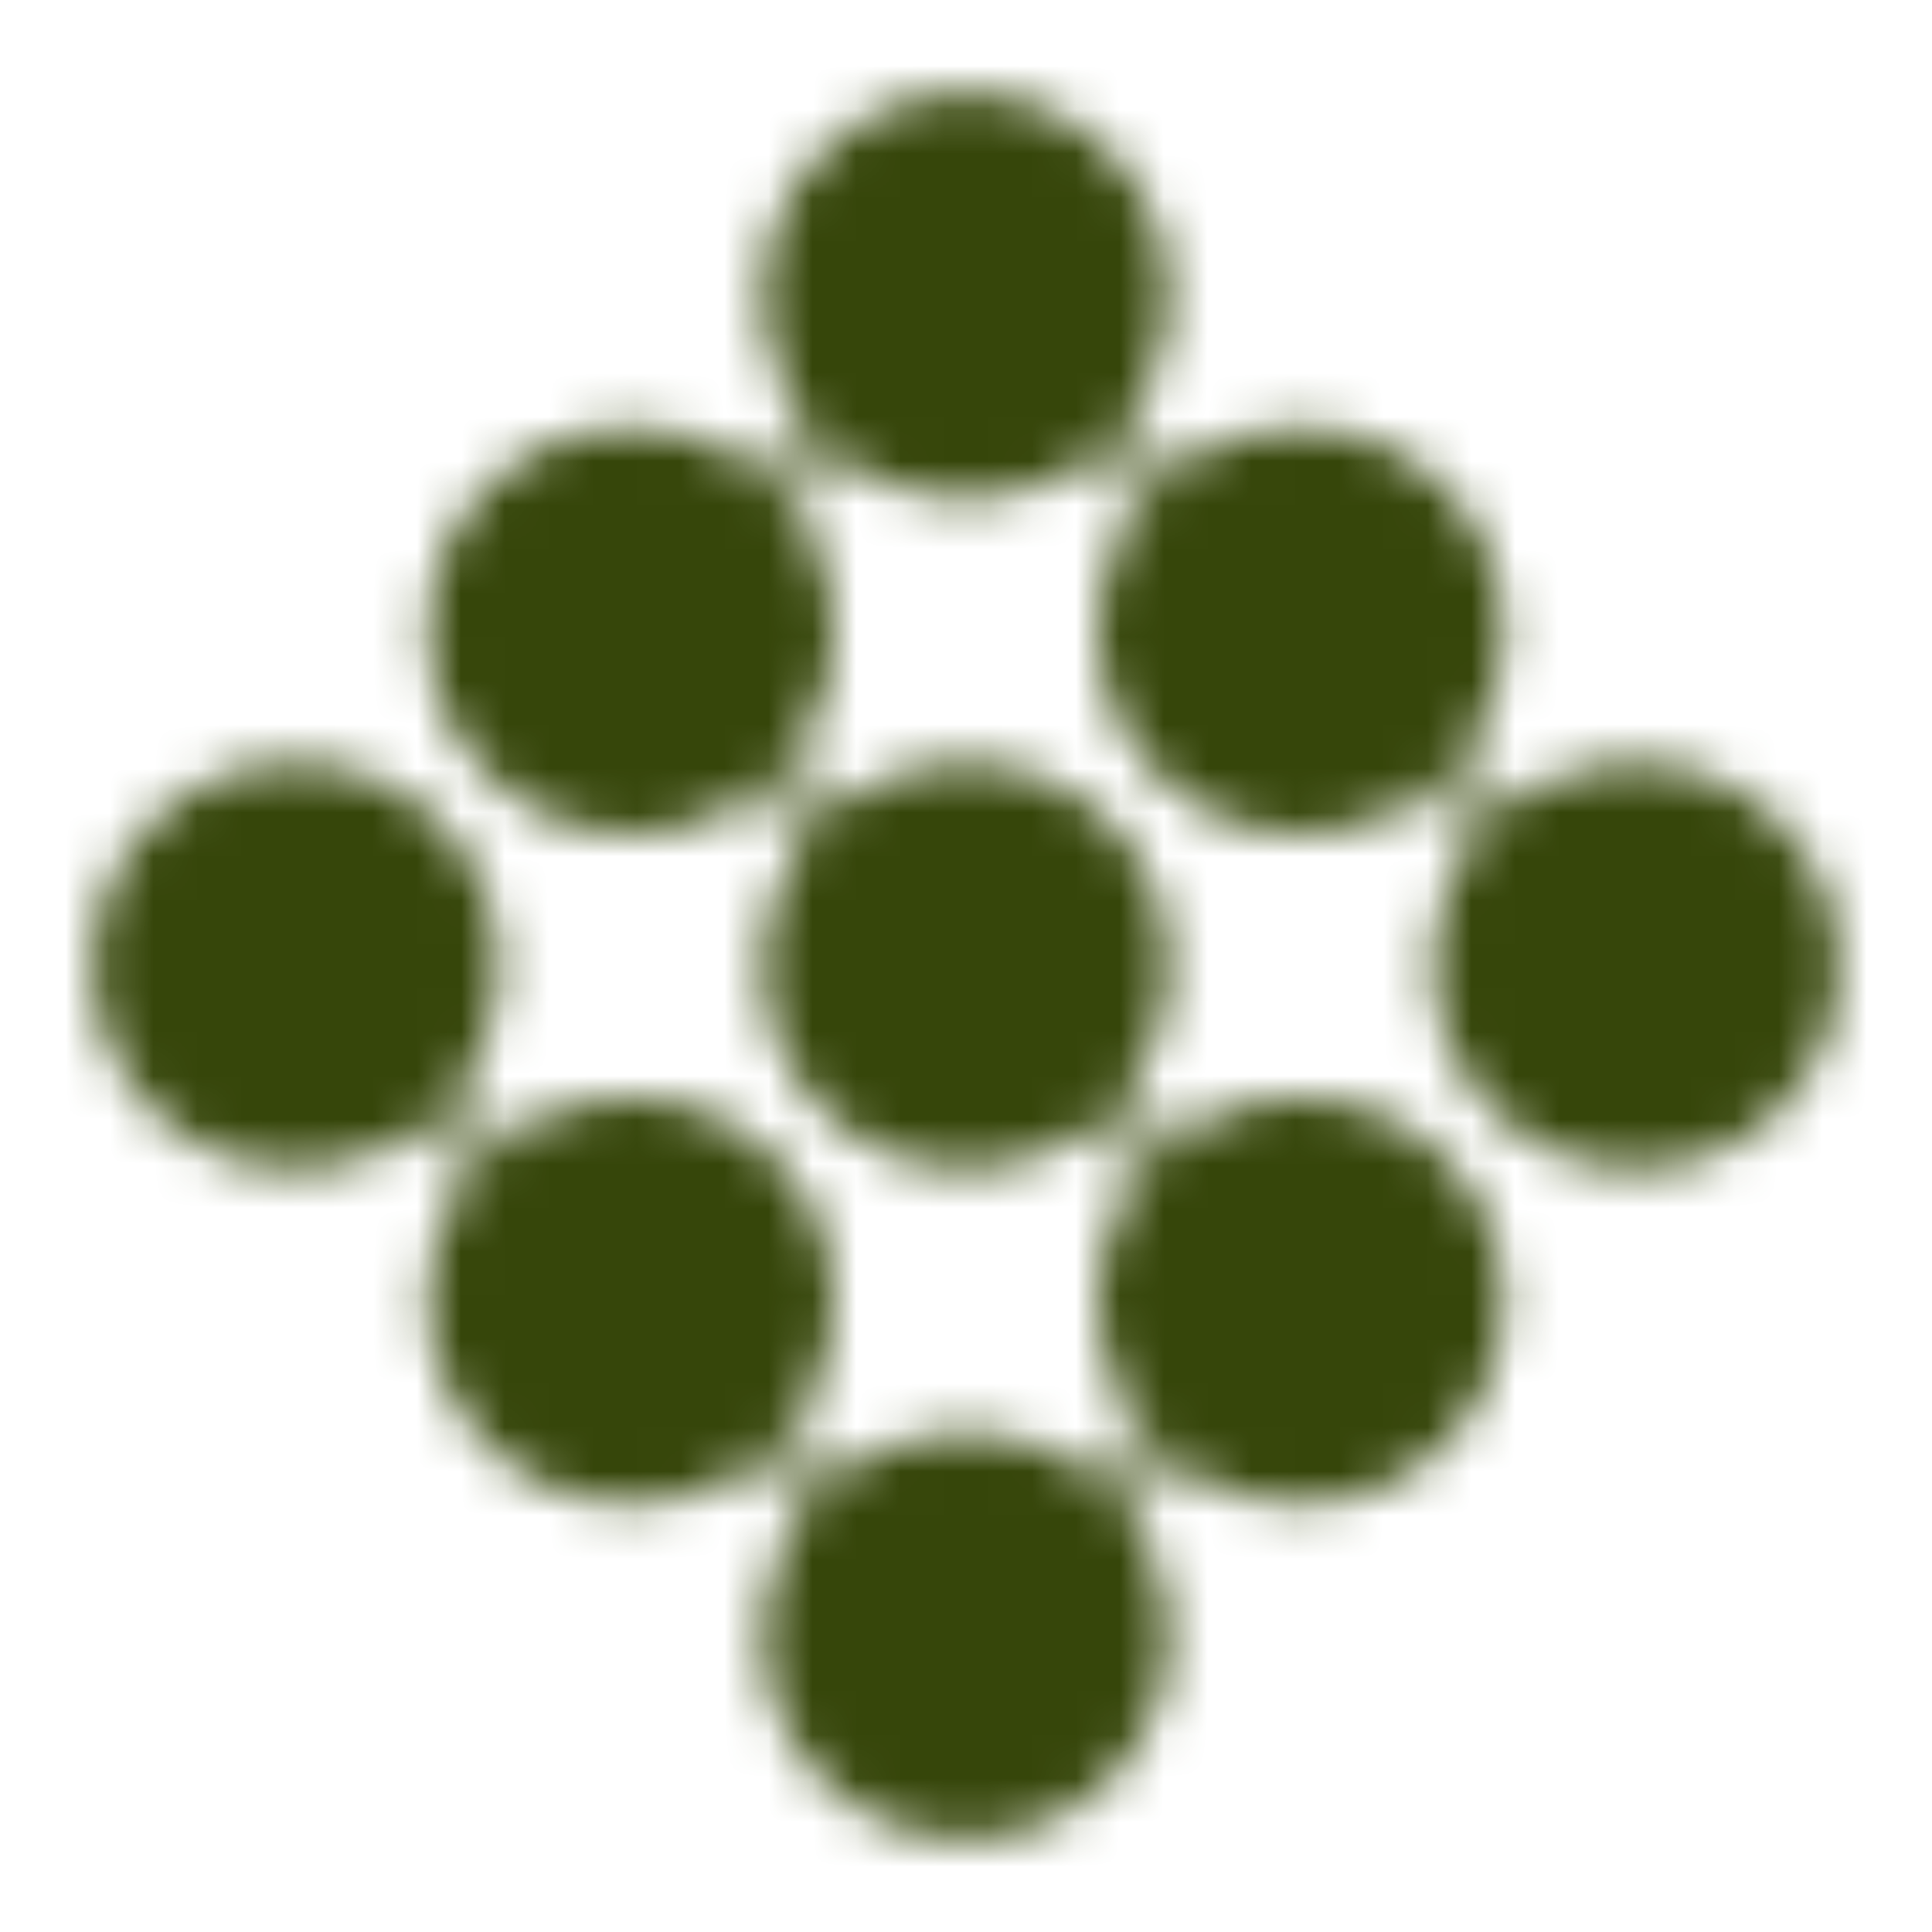 <svg width="44" height="44" viewBox="0 0 44 44" fill="none" xmlns="http://www.w3.org/2000/svg">
<g clip-path="url(#clip0_3644_9630)">
<mask id="mask0_3644_9630" style="mask-type:alpha" maskUnits="userSpaceOnUse" x="-6" y="-6" width="56" height="56">
<g clip-path="url(#clip1_3644_9630)">
<g opacity="0.5">
<path d="M36.435 22.272L21.999 7.836L16.006 13.828C15.705 14.129 15.218 14.129 14.917 13.828C14.616 13.527 14.616 13.04 14.917 12.739L20.909 6.746L19.82 5.657C19.519 5.356 19.519 4.868 19.82 4.567C20.12 4.267 20.608 4.267 20.909 4.567L22.072 5.73C22.328 5.661 22.614 5.728 22.816 5.929C23.017 6.131 23.084 6.417 23.015 6.674L37.524 21.183C37.825 21.483 37.825 21.971 37.524 22.272C37.224 22.573 36.736 22.573 36.435 22.272Z" fill="#52AEFF"/>
<path d="M14.1 14.101C14.4 13.8 14.888 13.8 15.189 14.101L29.898 28.809C30.199 29.11 30.199 29.598 29.898 29.899C29.597 30.2 29.109 30.2 28.808 29.899L14.1 15.19C13.799 14.889 13.799 14.402 14.1 14.101Z" fill="#52AEFF"/>
<path d="M29.081 31.261C29.381 30.96 29.381 30.472 29.081 30.171C28.78 29.87 28.292 29.87 27.991 30.171L21.999 36.164L7.835 22C7.534 21.699 7.046 21.699 6.745 22C6.444 22.301 6.444 22.788 6.745 23.089L20.909 37.253C20.933 37.277 20.958 37.299 20.984 37.319C20.912 37.578 20.978 37.867 21.181 38.07C21.482 38.371 21.97 38.371 22.271 38.07L29.081 31.261Z" fill="#52AEFF"/>
</g>
<path d="M32.895 17.642C34.7 15.837 34.7 12.91 32.895 11.105C31.089 9.3 28.163 9.3 26.357 11.105C24.552 12.91 24.552 15.837 26.357 17.642C28.163 19.447 31.089 19.447 32.895 17.642Z" fill="#52AEFF"/>
<path d="M40.521 25.269C42.326 23.464 42.326 20.537 40.521 18.732C38.716 16.926 35.789 16.926 33.984 18.732C32.179 20.537 32.179 23.464 33.984 25.269C35.789 27.074 38.716 27.074 40.521 25.269Z" fill="#52AEFF"/>
<path d="M25.268 3.478C27.073 5.283 27.073 8.21 25.268 10.015C23.463 11.821 20.536 11.821 18.731 10.015C16.925 8.21 16.925 5.283 18.731 3.478C20.536 1.673 23.463 1.673 25.268 3.478Z" fill="#52AEFF"/>
<path d="M32.895 32.895C34.7 31.09 34.7 28.163 32.895 26.358C31.089 24.553 28.163 24.553 26.357 26.358C24.552 28.163 24.552 31.09 26.357 32.895C28.163 34.701 31.089 34.701 32.895 32.895Z" fill="#52AEFF"/>
<path d="M25.268 18.732C27.073 20.537 27.073 23.464 25.268 25.269C23.463 27.074 20.536 27.074 18.731 25.269C16.925 23.464 16.925 20.537 18.731 18.732C20.536 16.926 23.463 16.926 25.268 18.732Z" fill="#52AEFF"/>
<path d="M17.641 17.642C19.446 15.837 19.446 12.91 17.641 11.105C15.836 9.3 12.909 9.3 11.104 11.105C9.299 12.91 9.299 15.837 11.104 17.642C12.909 19.447 15.836 19.447 17.641 17.642Z" fill="#52AEFF"/>
<path d="M25.268 33.985C27.073 35.79 27.073 38.717 25.268 40.522C23.463 42.327 20.536 42.327 18.731 40.522C16.925 38.717 16.925 35.79 18.731 33.985C20.536 32.18 23.463 32.18 25.268 33.985Z" fill="#52AEFF"/>
<path d="M17.641 32.895C19.446 31.09 19.446 28.163 17.641 26.358C15.836 24.553 12.909 24.553 11.104 26.358C9.299 28.163 9.299 31.09 11.104 32.895C12.909 34.701 15.836 34.701 17.641 32.895Z" fill="#52AEFF"/>
<path d="M10.014 18.732C11.82 20.537 11.82 23.464 10.014 25.269C8.209 27.074 5.282 27.074 3.477 25.269C1.672 23.464 1.672 20.537 3.477 18.732C5.282 16.926 8.209 16.926 10.014 18.732Z" fill="#52AEFF"/>
</g>
</mask>
<g mask="url(#mask0_3644_9630)">
<rect width="44" height="44" transform="matrix(4.37114e-08 -1 -1 -4.37114e-08 44 44)" fill="#36460A"/>
</g>
</g>
<defs>
<clipPath id="clip0_3644_9630">
<rect width="44" height="44" fill="white" transform="matrix(4.37114e-08 -1 -1 -4.37114e-08 44 44)"/>
</clipPath>
<clipPath id="clip1_3644_9630">
<rect width="38.52" height="38.52" fill="white" transform="matrix(-0.707 0.707 0.707 0.707 22 -5.238)"/>
</clipPath>
</defs>
</svg>

